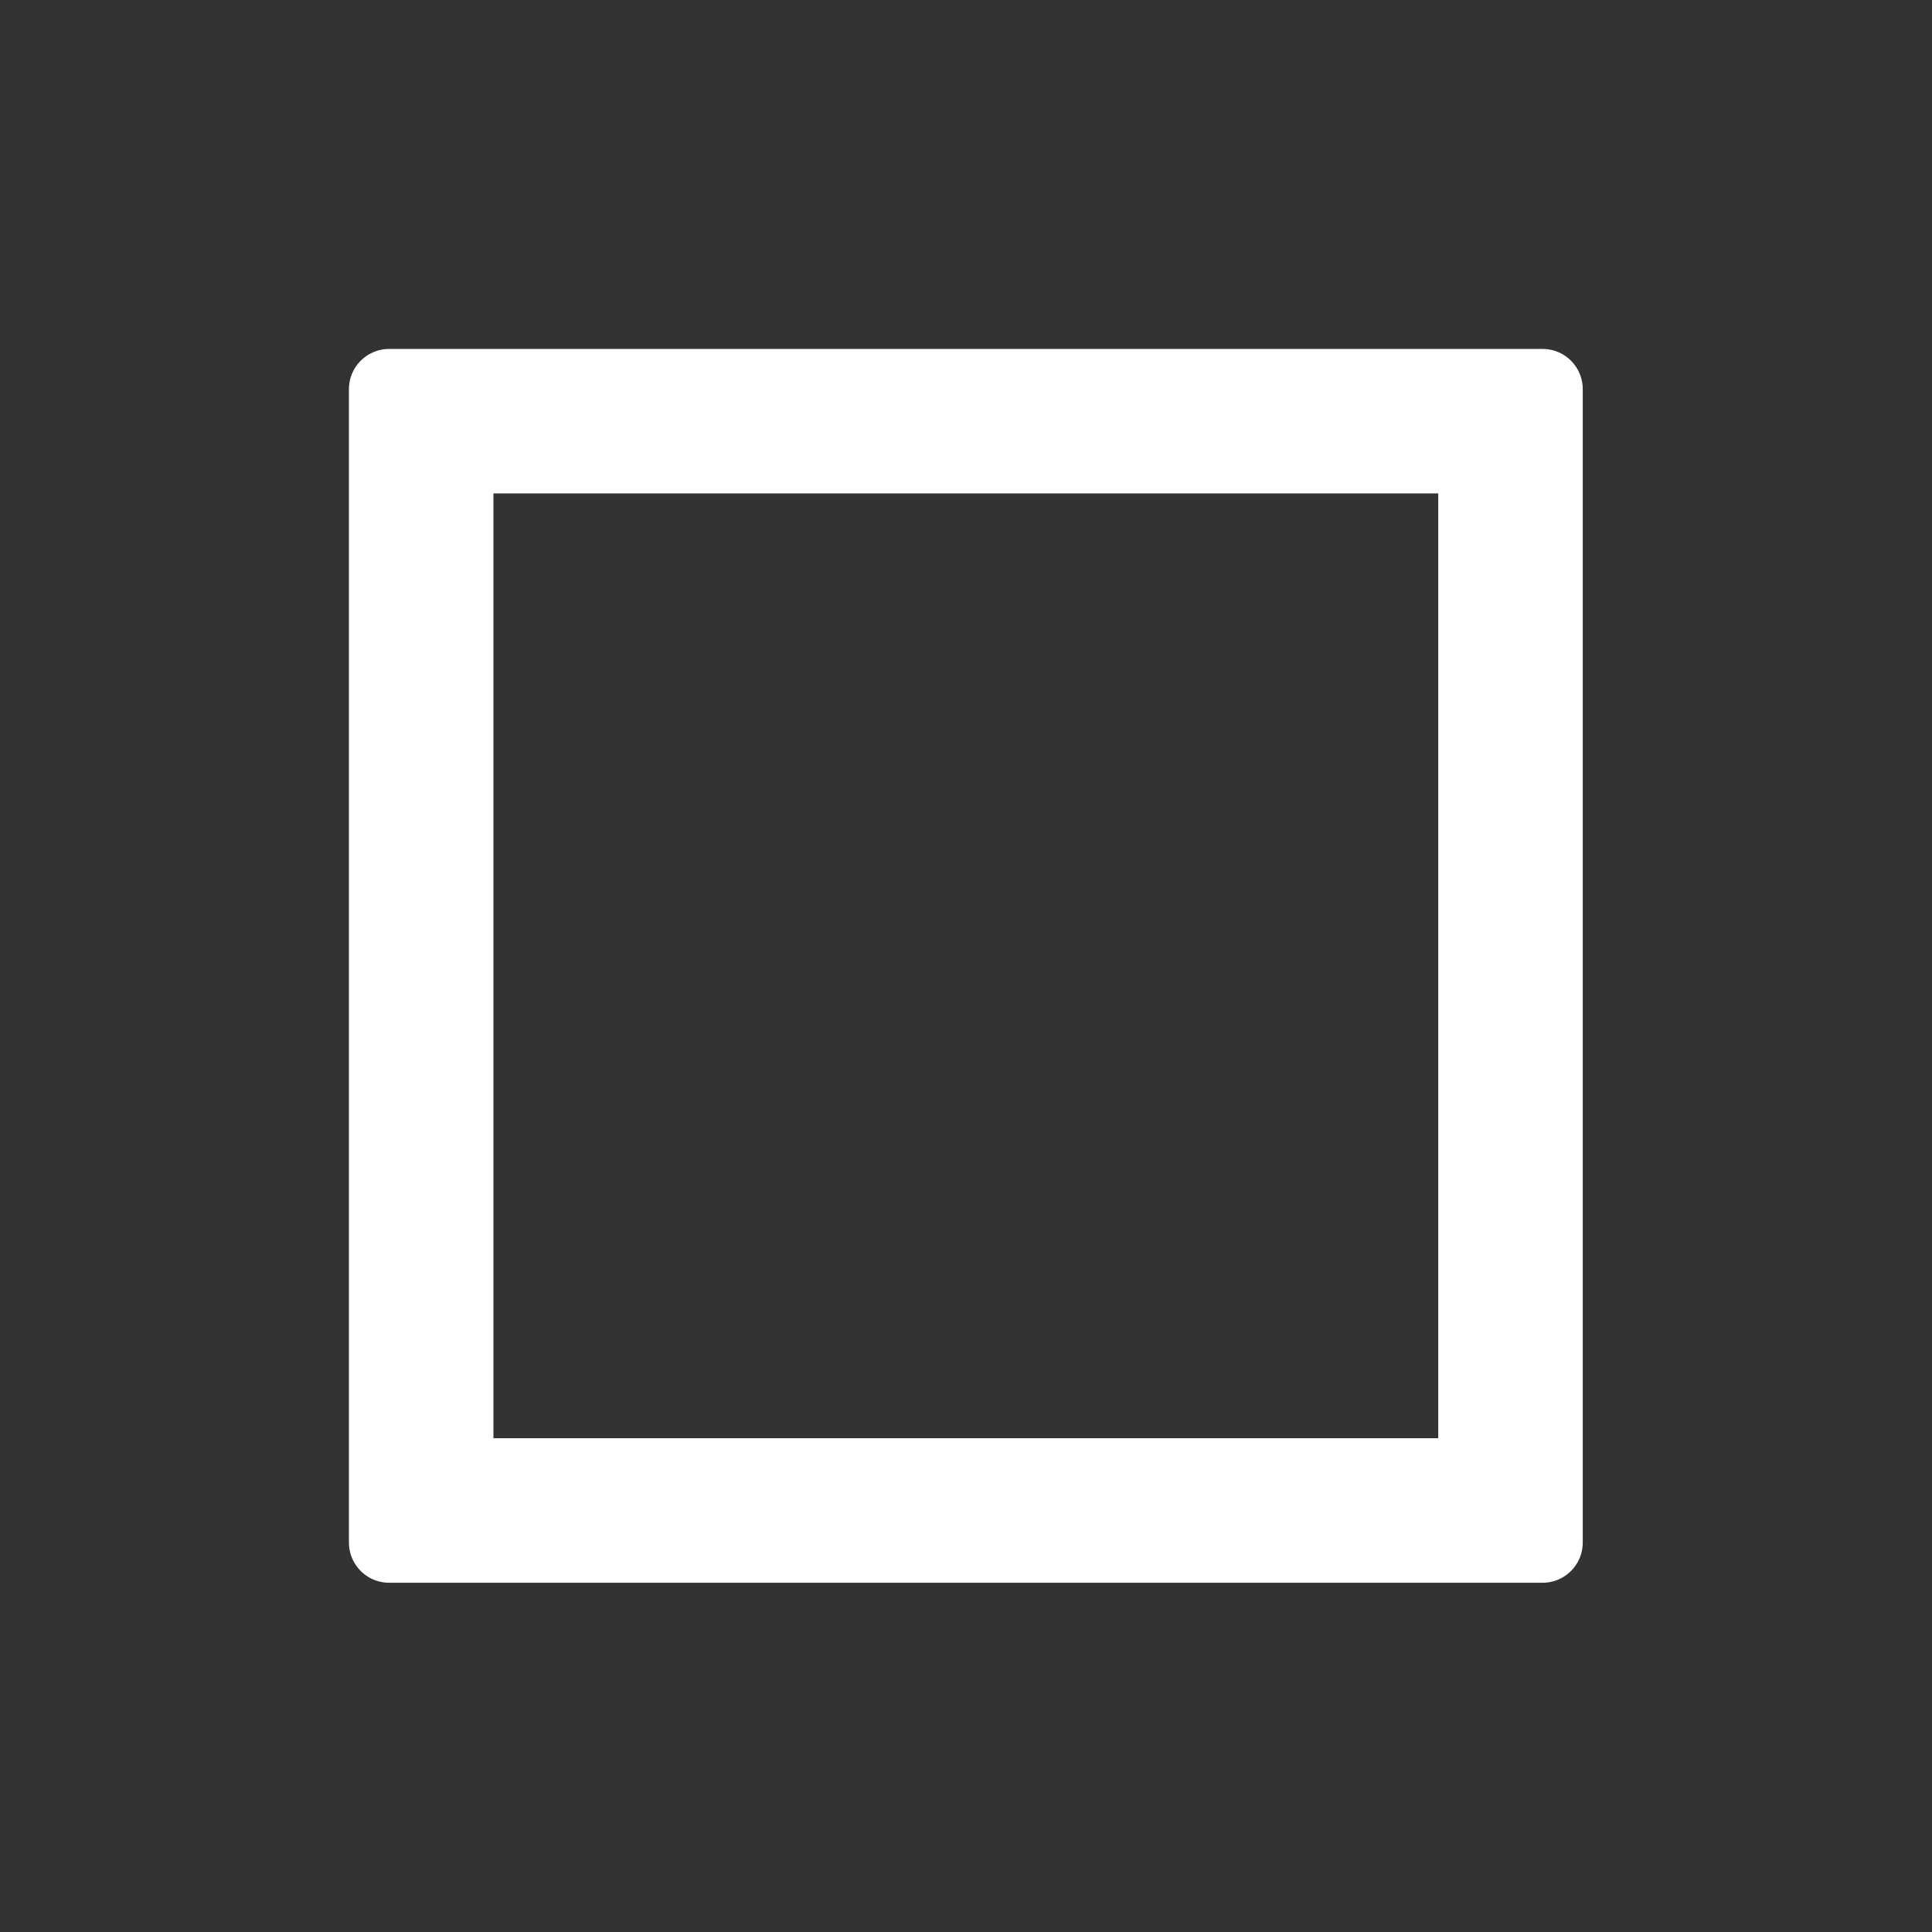 <?xml version="1.0" encoding="UTF-8" standalone="no"?>
<!DOCTYPE svg PUBLIC "-//W3C//DTD SVG 1.1//EN" "http://www.w3.org/Graphics/SVG/1.1/DTD/svg11.dtd">
<svg width="100%" height="100%" viewBox="0 0 24 24" version="1.1" xmlns="http://www.w3.org/2000/svg" xmlns:xlink="http://www.w3.org/1999/xlink" xml:space="preserve" xmlns:serif="http://www.serif.com/" style="fill-rule:evenodd;clip-rule:evenodd;stroke-linejoin:round;stroke-miterlimit:2;">
    <rect x="0" y="0" width="24" height="24" fill="#333333" stroke="none"/>
    <g>
        <g transform="matrix(0.199,0,0,0.199,2.048,2.048)">
            <path d="M86,14L14,14L14,86L86,86L86,14ZM82,82L18,82L18,18L82,18L82,82Z" style="fill:none;fill-rule:nonzero;stroke:white;stroke-width:5.02px;"/>
        </g>
    </g>
</svg>
